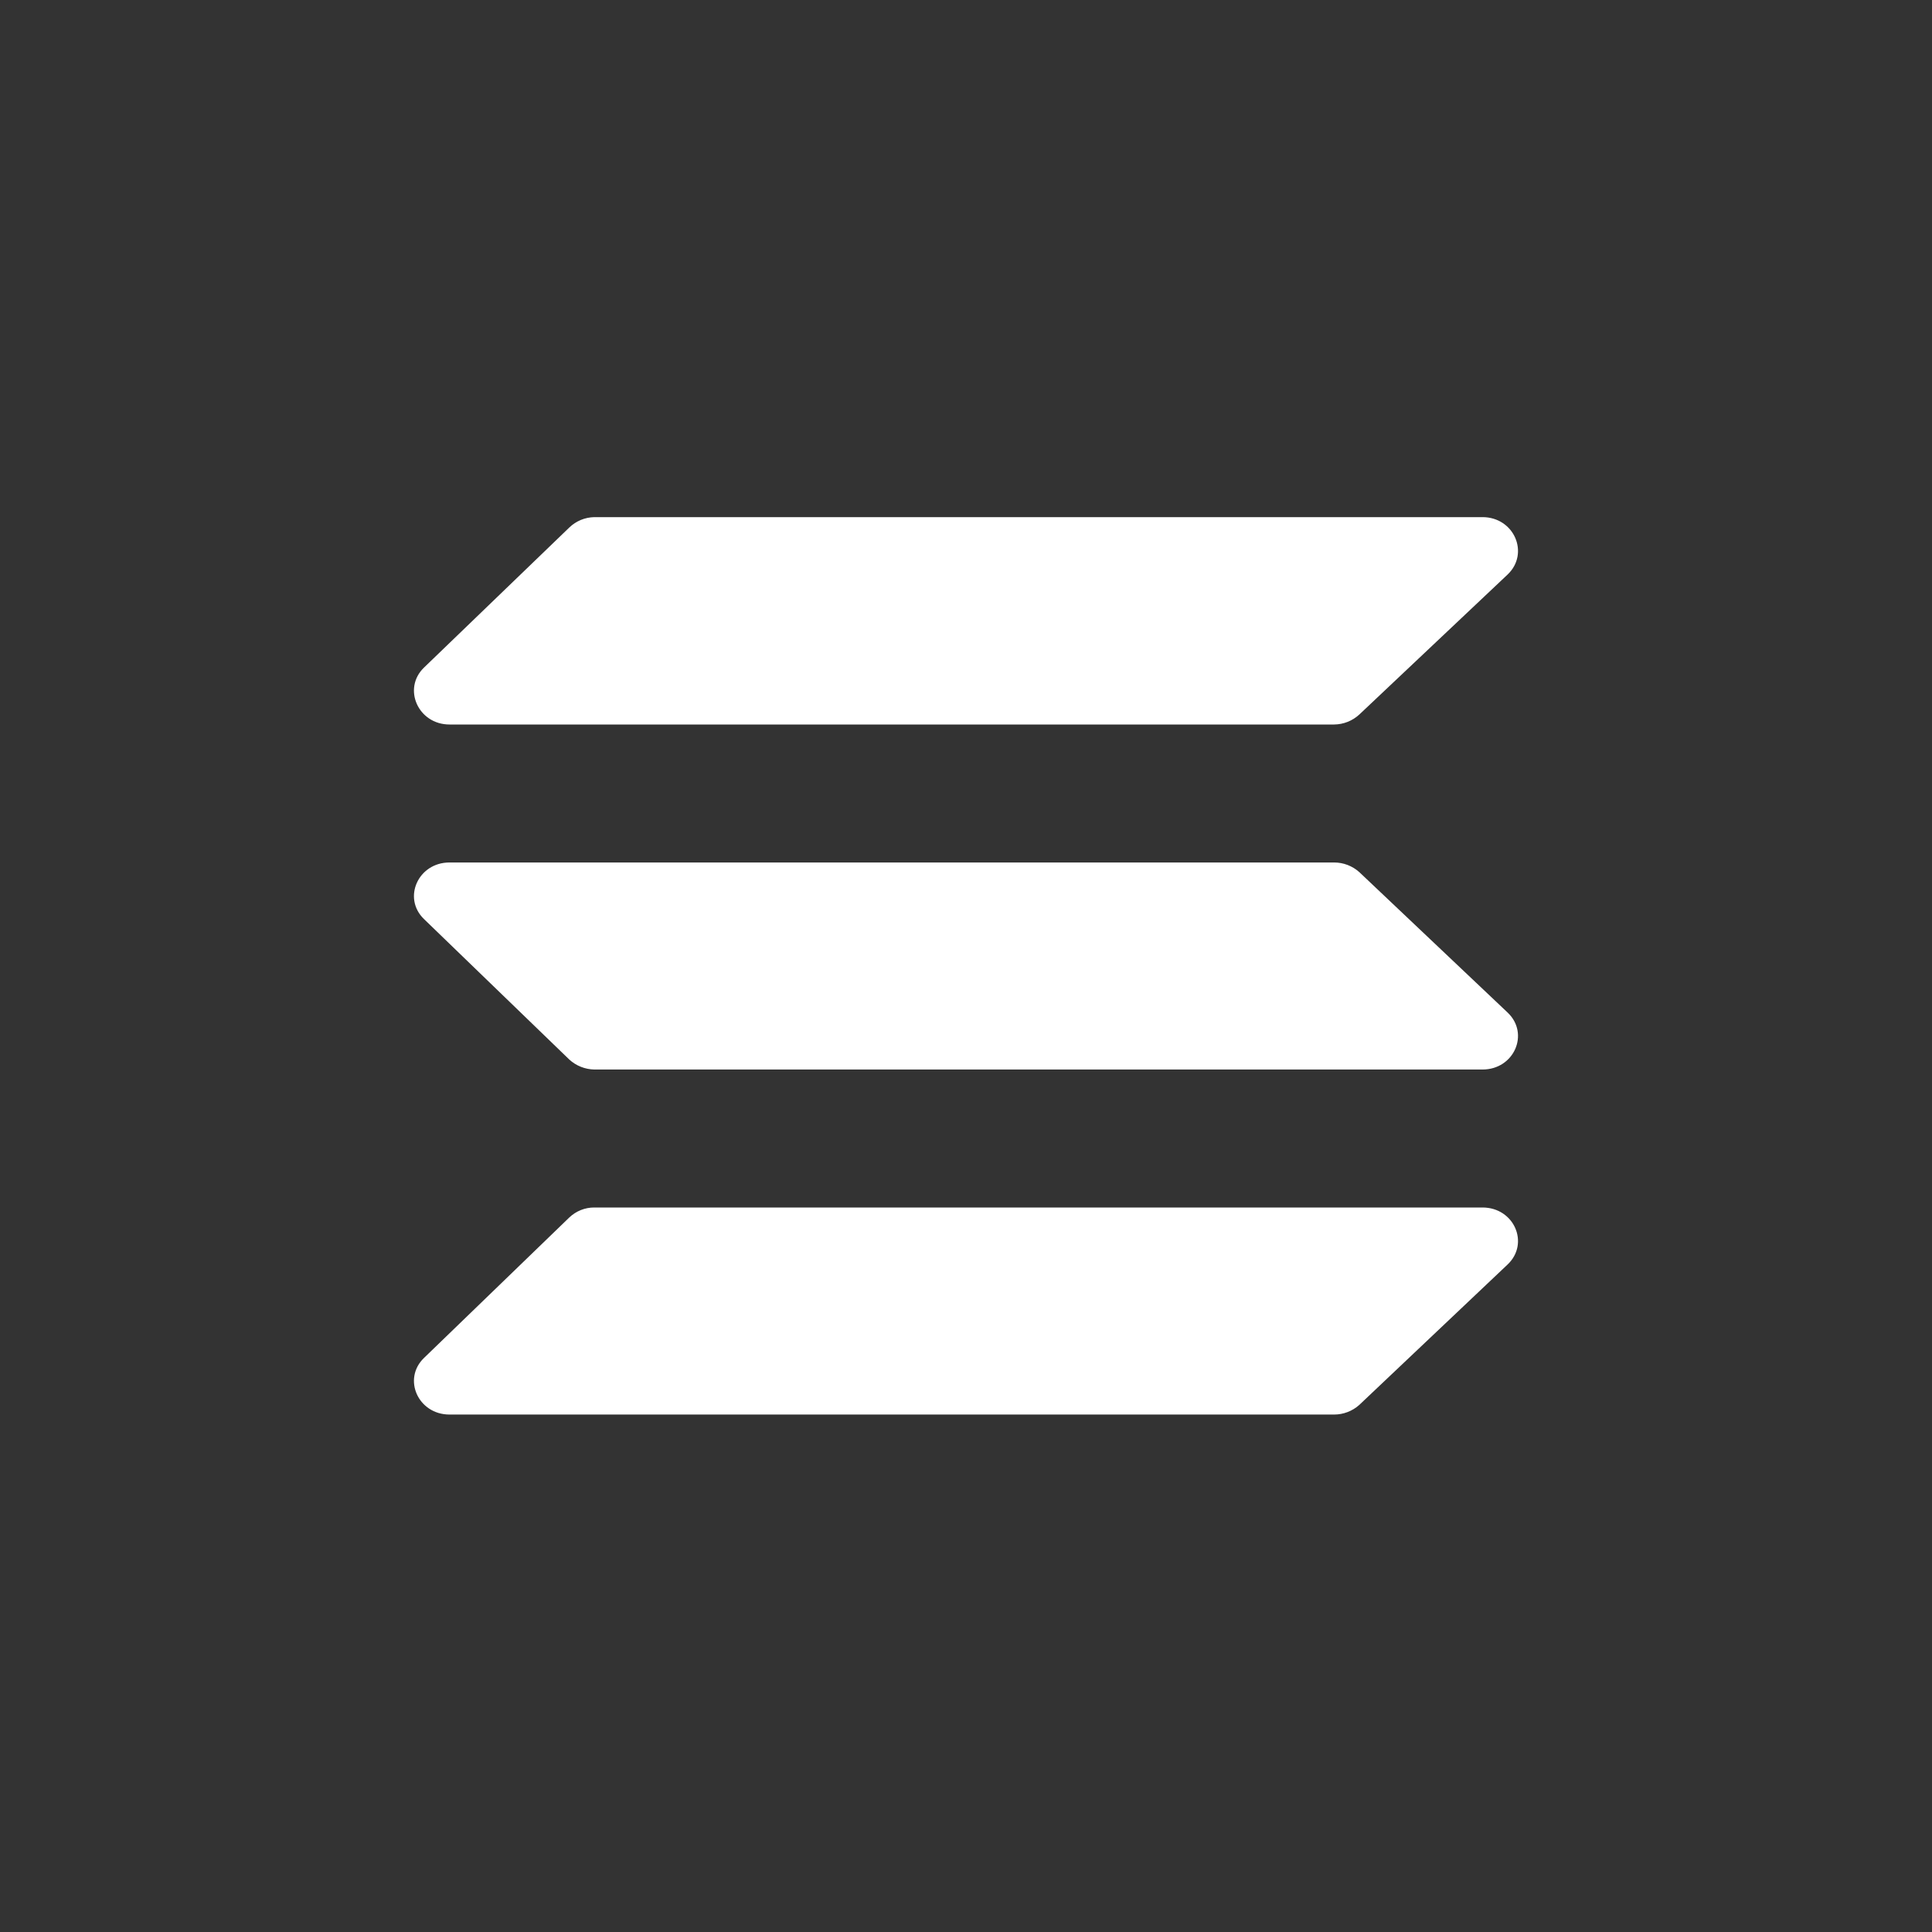<svg width="24" height="24" viewBox="0 0 24 24" fill="none" xmlns="http://www.w3.org/2000/svg">
    <rect x="0" y="0" width="24" height="24" fill="#333333" stroke="none"/>
    <path d="M16.886 8.876C16.8 8.955 16.689 8.999 16.573 9H5.584C5.194 9 4.997 8.554 5.267 8.293L7.072 6.553C7.156 6.472 7.267 6.426 7.384 6.424H18.416C18.81 6.424 19.003 6.874 18.729 7.136L16.886 8.876ZM16.886 17.452C16.8 17.529 16.689 17.572 16.573 17.572H5.584C5.194 17.572 4.997 17.13 5.267 16.869L7.072 15.124C7.156 15.044 7.268 14.999 7.384 15H18.416C18.81 15 19.003 15.446 18.729 15.707L16.886 17.452ZM16.886 10.834C16.8 10.757 16.689 10.714 16.573 10.714H5.584C5.194 10.714 4.997 11.156 5.267 11.417L7.072 13.162C7.157 13.24 7.268 13.284 7.384 13.286H18.416C18.81 13.286 19.003 12.84 18.729 12.579L16.886 10.834Z" fill="white"/>
</svg>